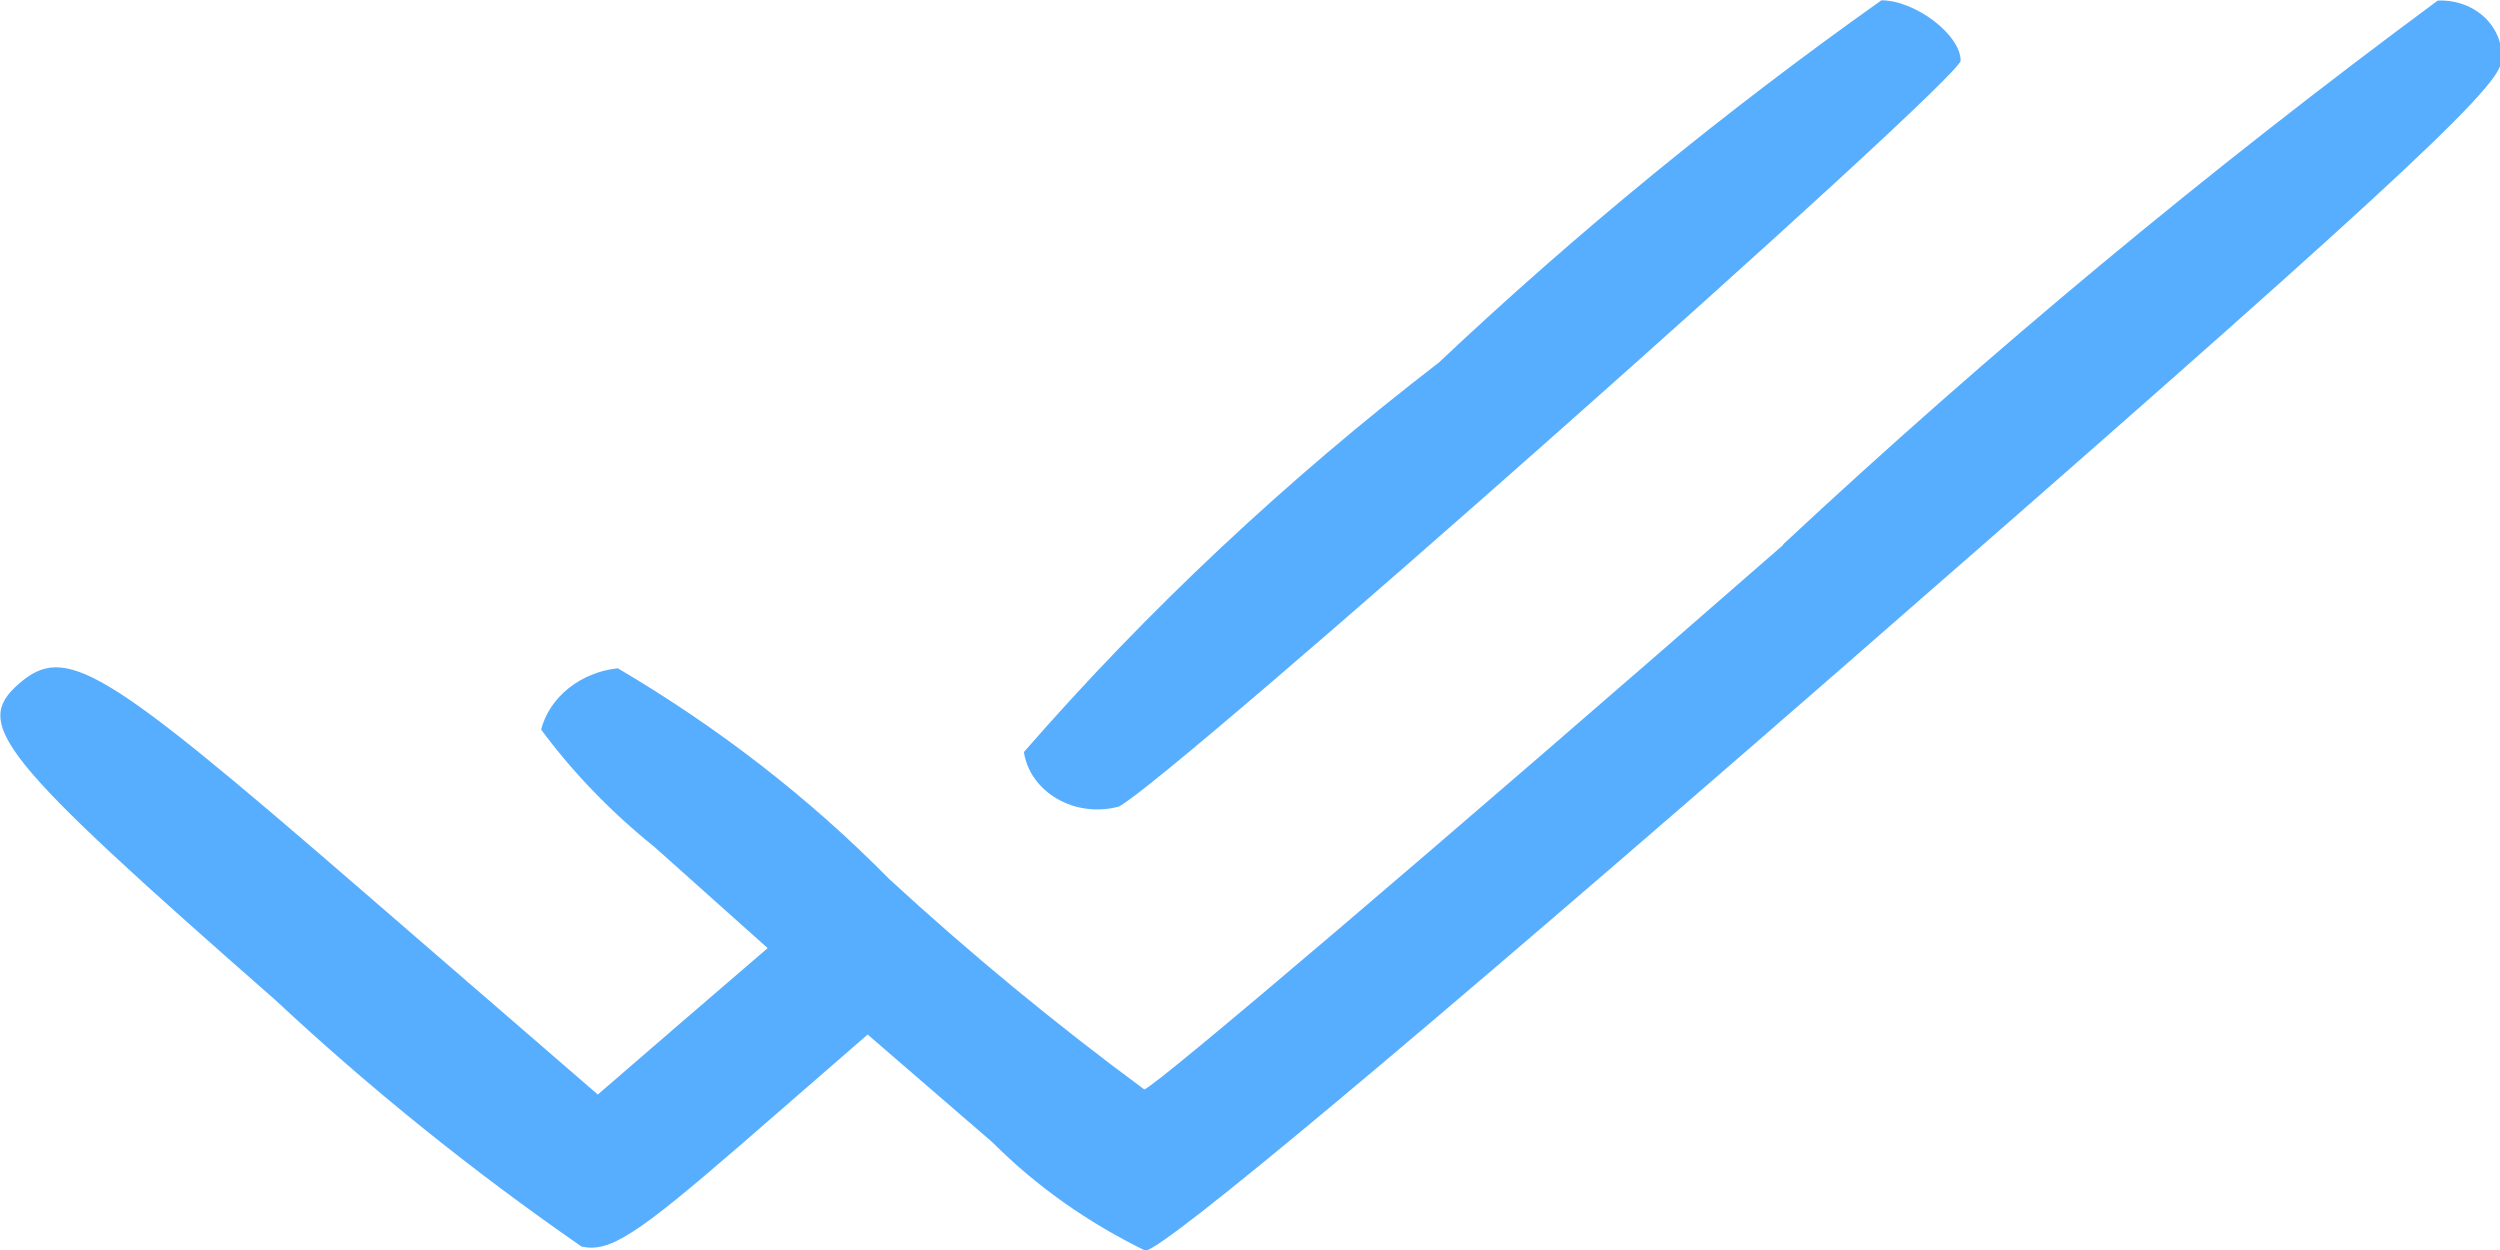 <svg width="16" height="8" viewBox="0 0 16 8" fill="none" xmlns="http://www.w3.org/2000/svg">
<path fill-rule="evenodd" clip-rule="evenodd" d="M9.209 2.32C8.234 3.07 7.344 3.905 6.553 4.813C6.562 4.874 6.586 4.933 6.623 4.984C6.66 5.036 6.709 5.08 6.767 5.113C6.825 5.147 6.89 5.168 6.957 5.176C7.025 5.185 7.094 5.18 7.16 5.162C7.466 5.015 12.548 0.512 12.548 0.388C12.548 0.223 12.258 0.002 12.041 0.002C11.037 0.714 10.091 1.488 9.209 2.32ZM11.412 3.488C9.214 5.408 7.375 6.972 7.323 6.972C6.751 6.55 6.206 6.1 5.689 5.624C5.18 5.107 4.596 4.655 3.954 4.277C3.838 4.289 3.728 4.334 3.64 4.404C3.552 4.474 3.49 4.566 3.463 4.669C3.668 4.946 3.912 5.198 4.188 5.42L4.913 6.068L4.369 6.536L3.826 7.005L2.254 5.645C0.654 4.261 0.417 4.118 0.121 4.376C-0.175 4.635 -0.017 4.84 1.761 6.399C2.37 6.968 3.026 7.496 3.722 7.978C3.9 8.017 4.07 7.908 4.745 7.323L5.553 6.621L6.353 7.312C6.632 7.592 6.963 7.825 7.33 8.004C7.443 8.004 9.05 6.66 11.757 4.302C15.153 1.342 16.006 0.56 16.006 0.397C16.013 0.346 16.008 0.295 15.991 0.246C15.973 0.198 15.944 0.153 15.906 0.115C15.867 0.078 15.82 0.048 15.768 0.029C15.715 0.01 15.658 0.001 15.601 0.004C14.132 1.09 12.733 2.252 11.412 3.484V3.488Z" fill="#57AEFE"/>
</svg>
